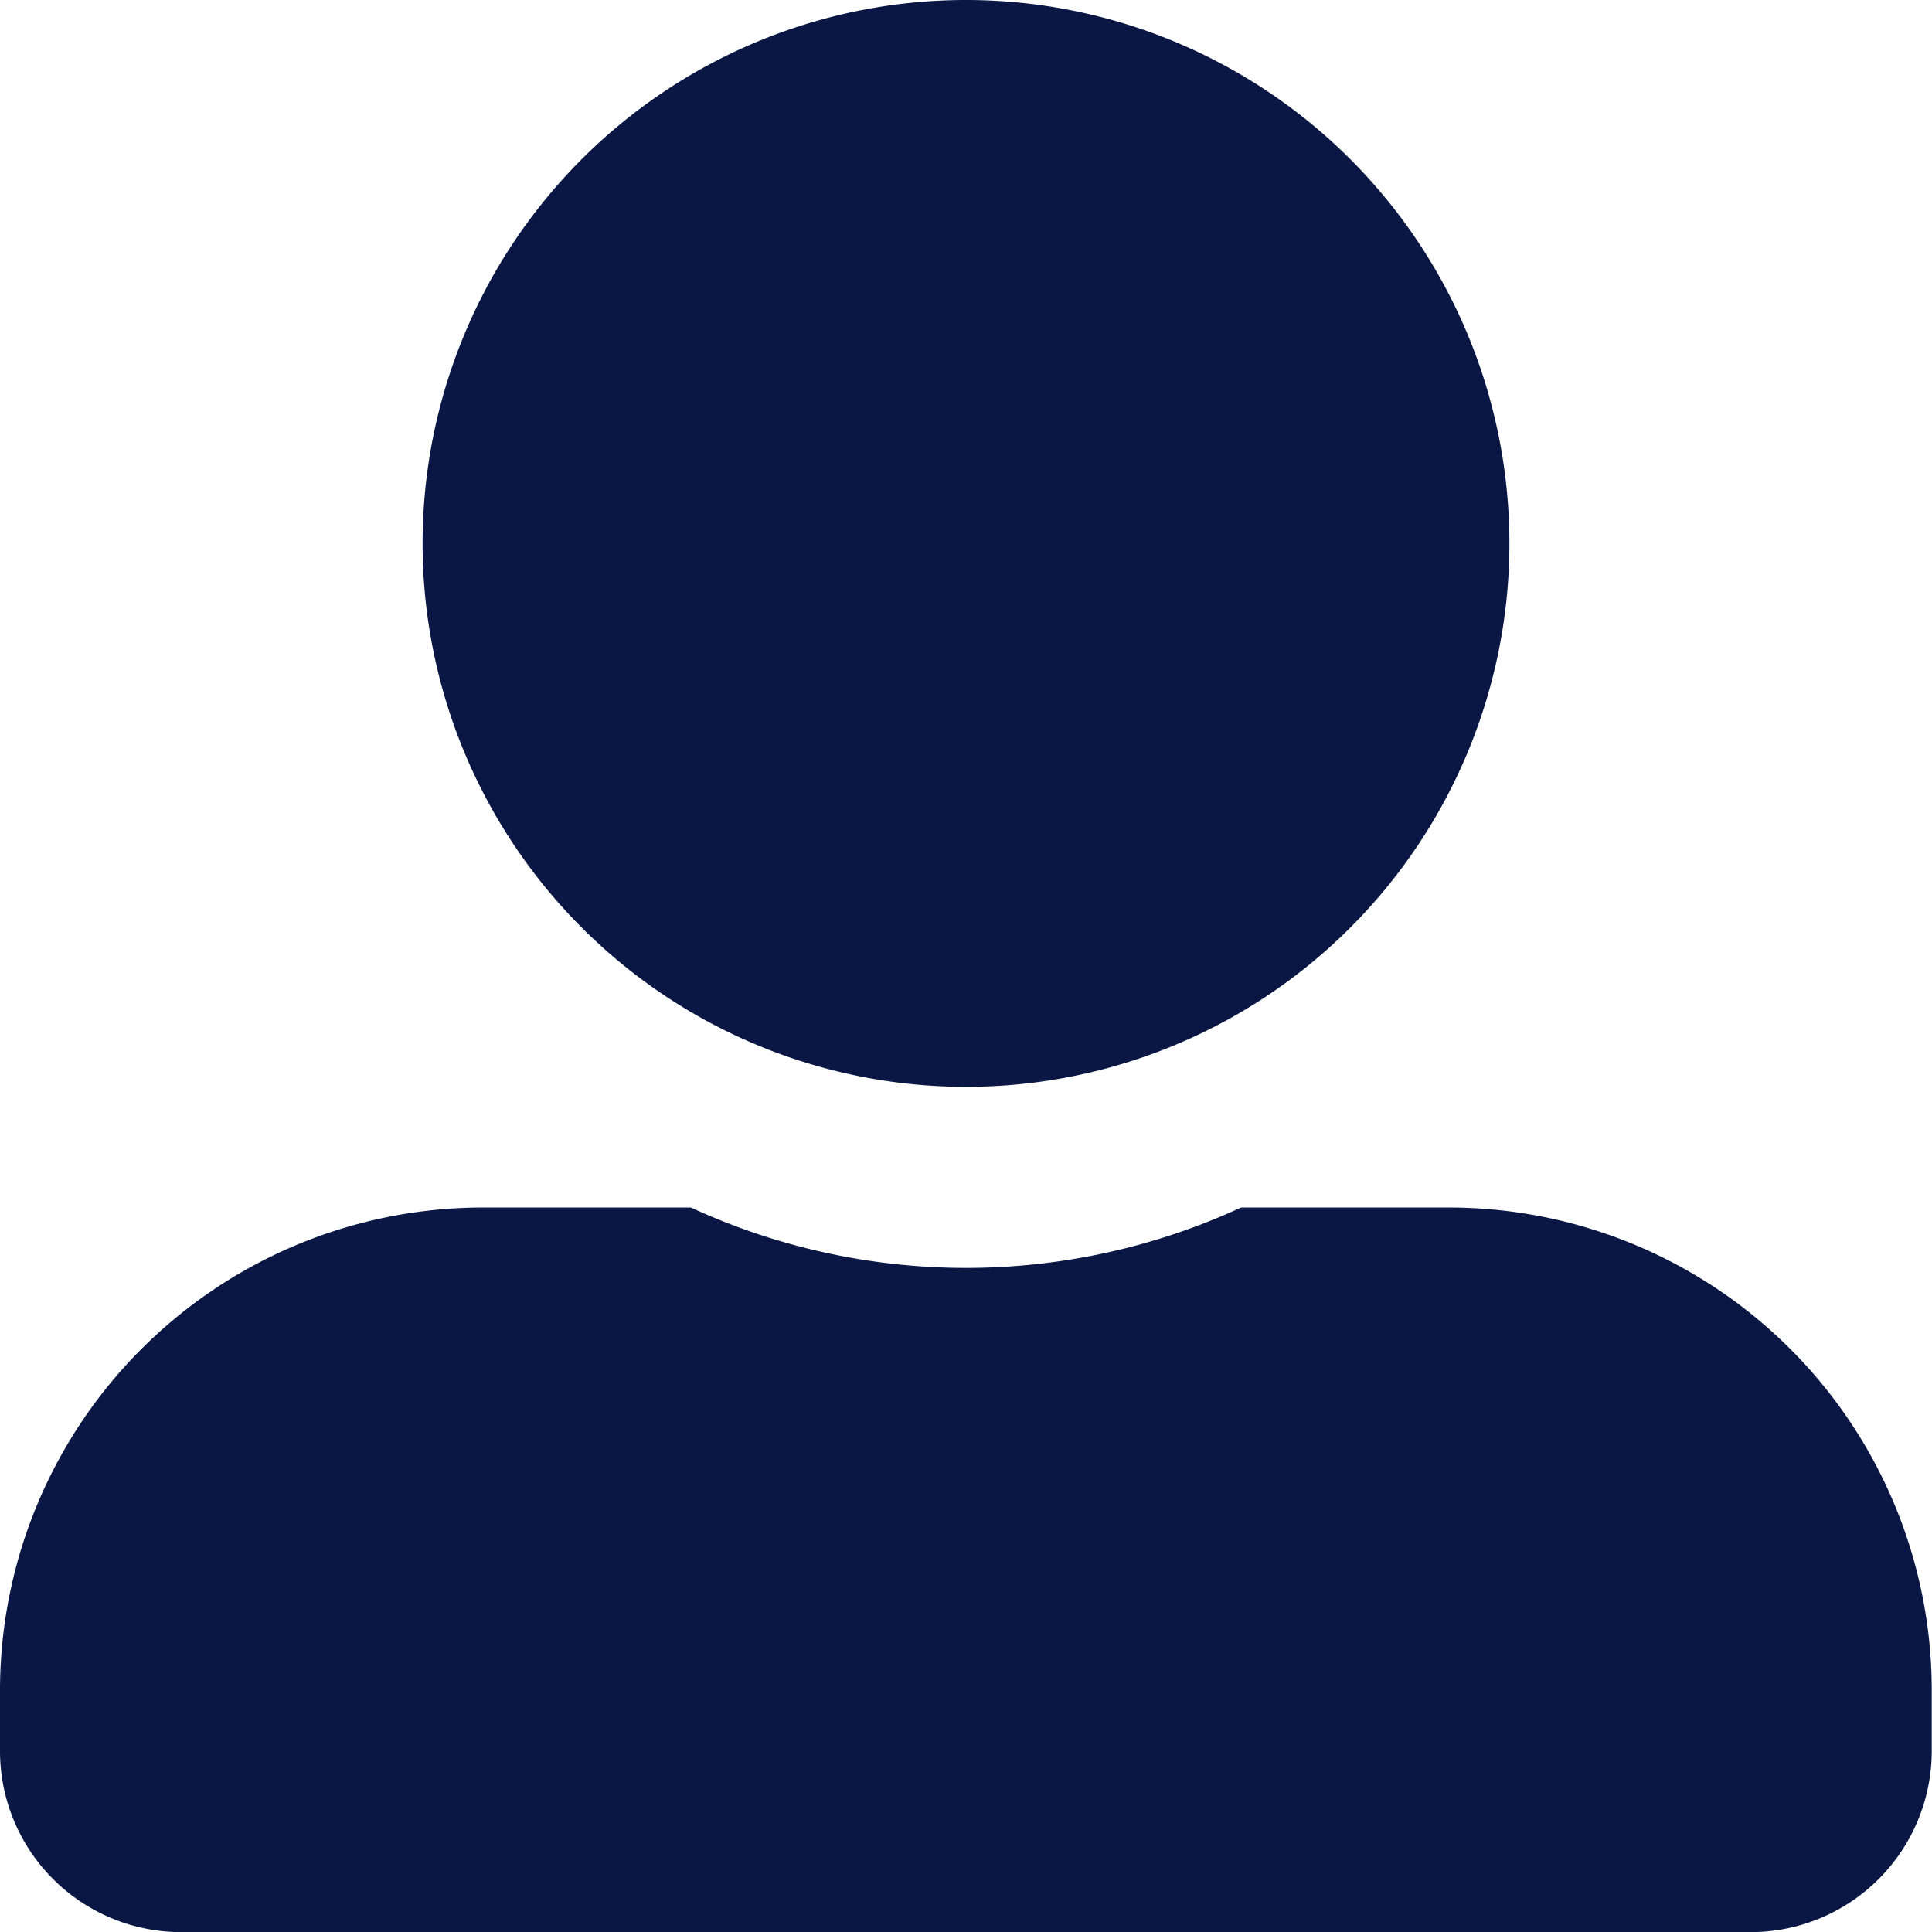<svg xmlns="http://www.w3.org/2000/svg" width="15.142" height="15.142" viewBox="0 0 15.142 15.142">
  <path id="icon-user-alt" d="M7.571,8.518A4.259,4.259,0,1,0,3.312,4.259,4.26,4.26,0,0,0,7.571,8.518Zm3.786.946H9.727a5.148,5.148,0,0,1-4.312,0H3.786A3.785,3.785,0,0,0,0,13.25v.473a1.42,1.42,0,0,0,1.42,1.42h12.3a1.42,1.42,0,0,0,1.42-1.42V13.25A3.785,3.785,0,0,0,11.357,9.464Z" fill="#0A1744"/>
</svg>
